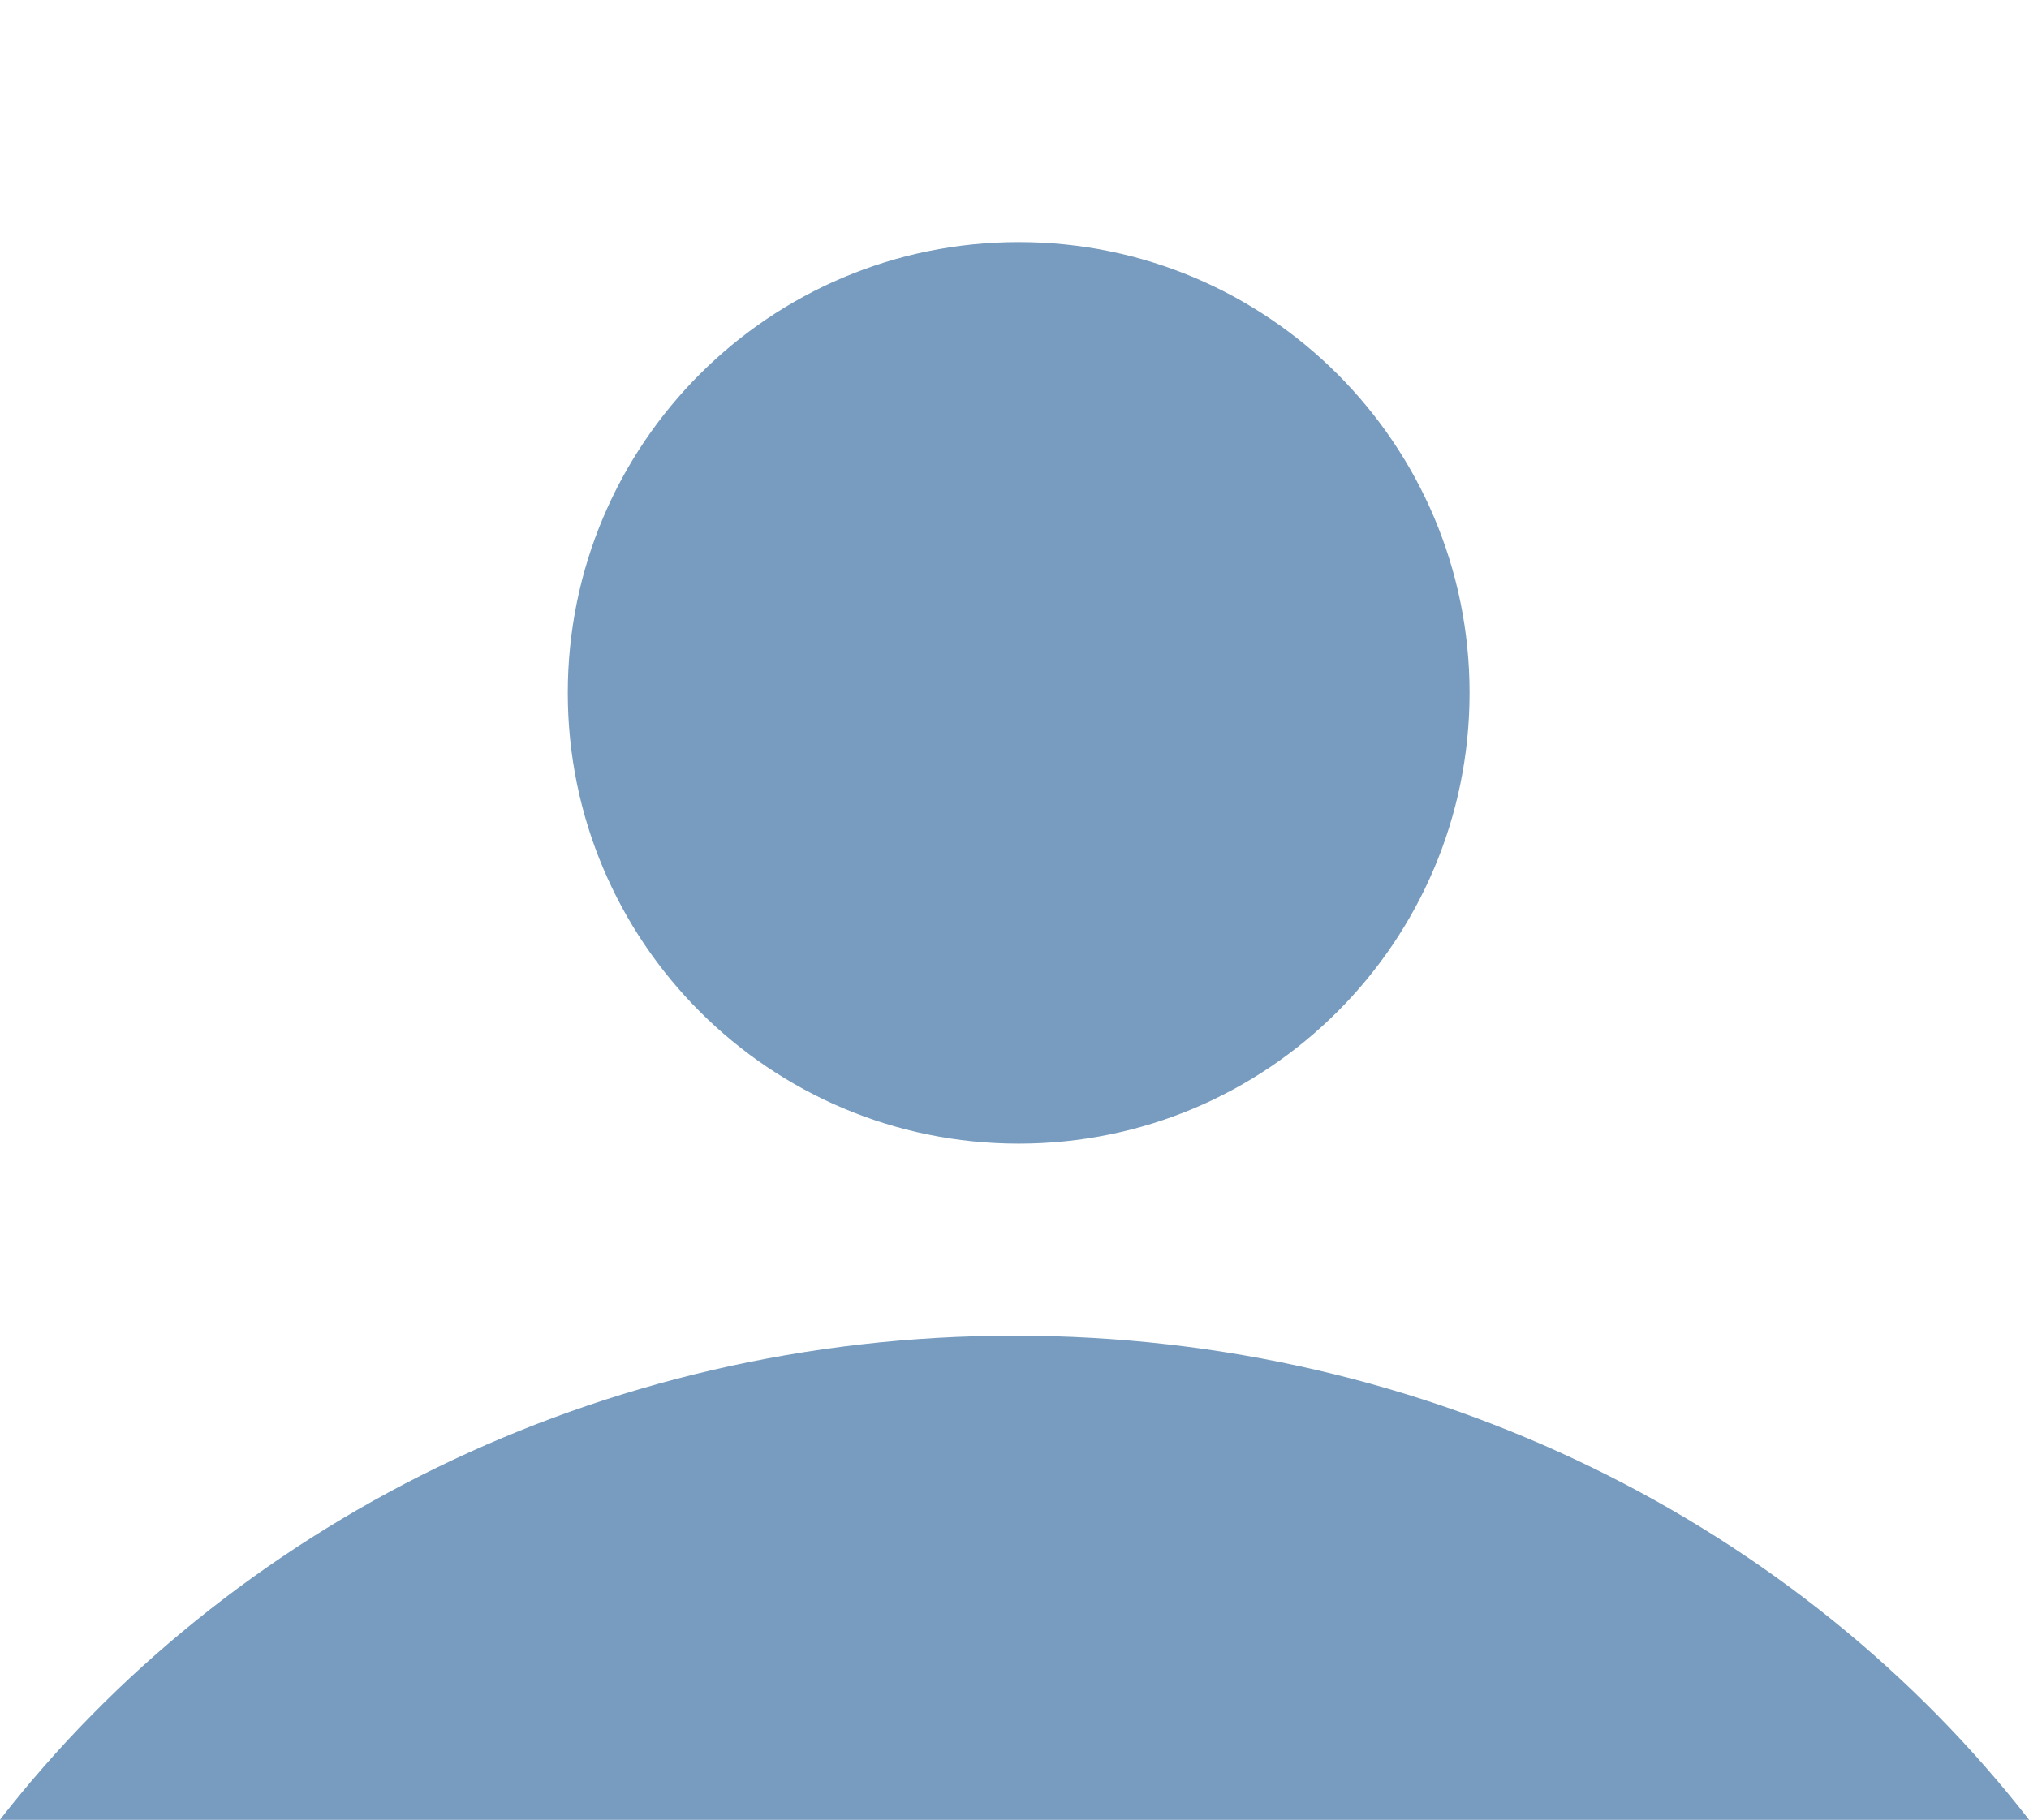 <svg width="243" height="218" viewBox="0 0 243 218" fill="none" xmlns="http://www.w3.org/2000/svg">
<rect width="243" height="218" fill="#779CBF"/>
<path fill-rule="evenodd" clip-rule="evenodd" d="M243 0H0V137V217.98C27.382 182.828 71.606 160 121.5 160C171.394 160 215.618 182.828 243 217.98V0ZM122 137C151.823 137 176 112.823 176 83C176 53.177 151.823 29 122 29C92.177 29 68 53.177 68 83C68 112.823 92.177 137 122 137Z" fill="white"/>
</svg>
